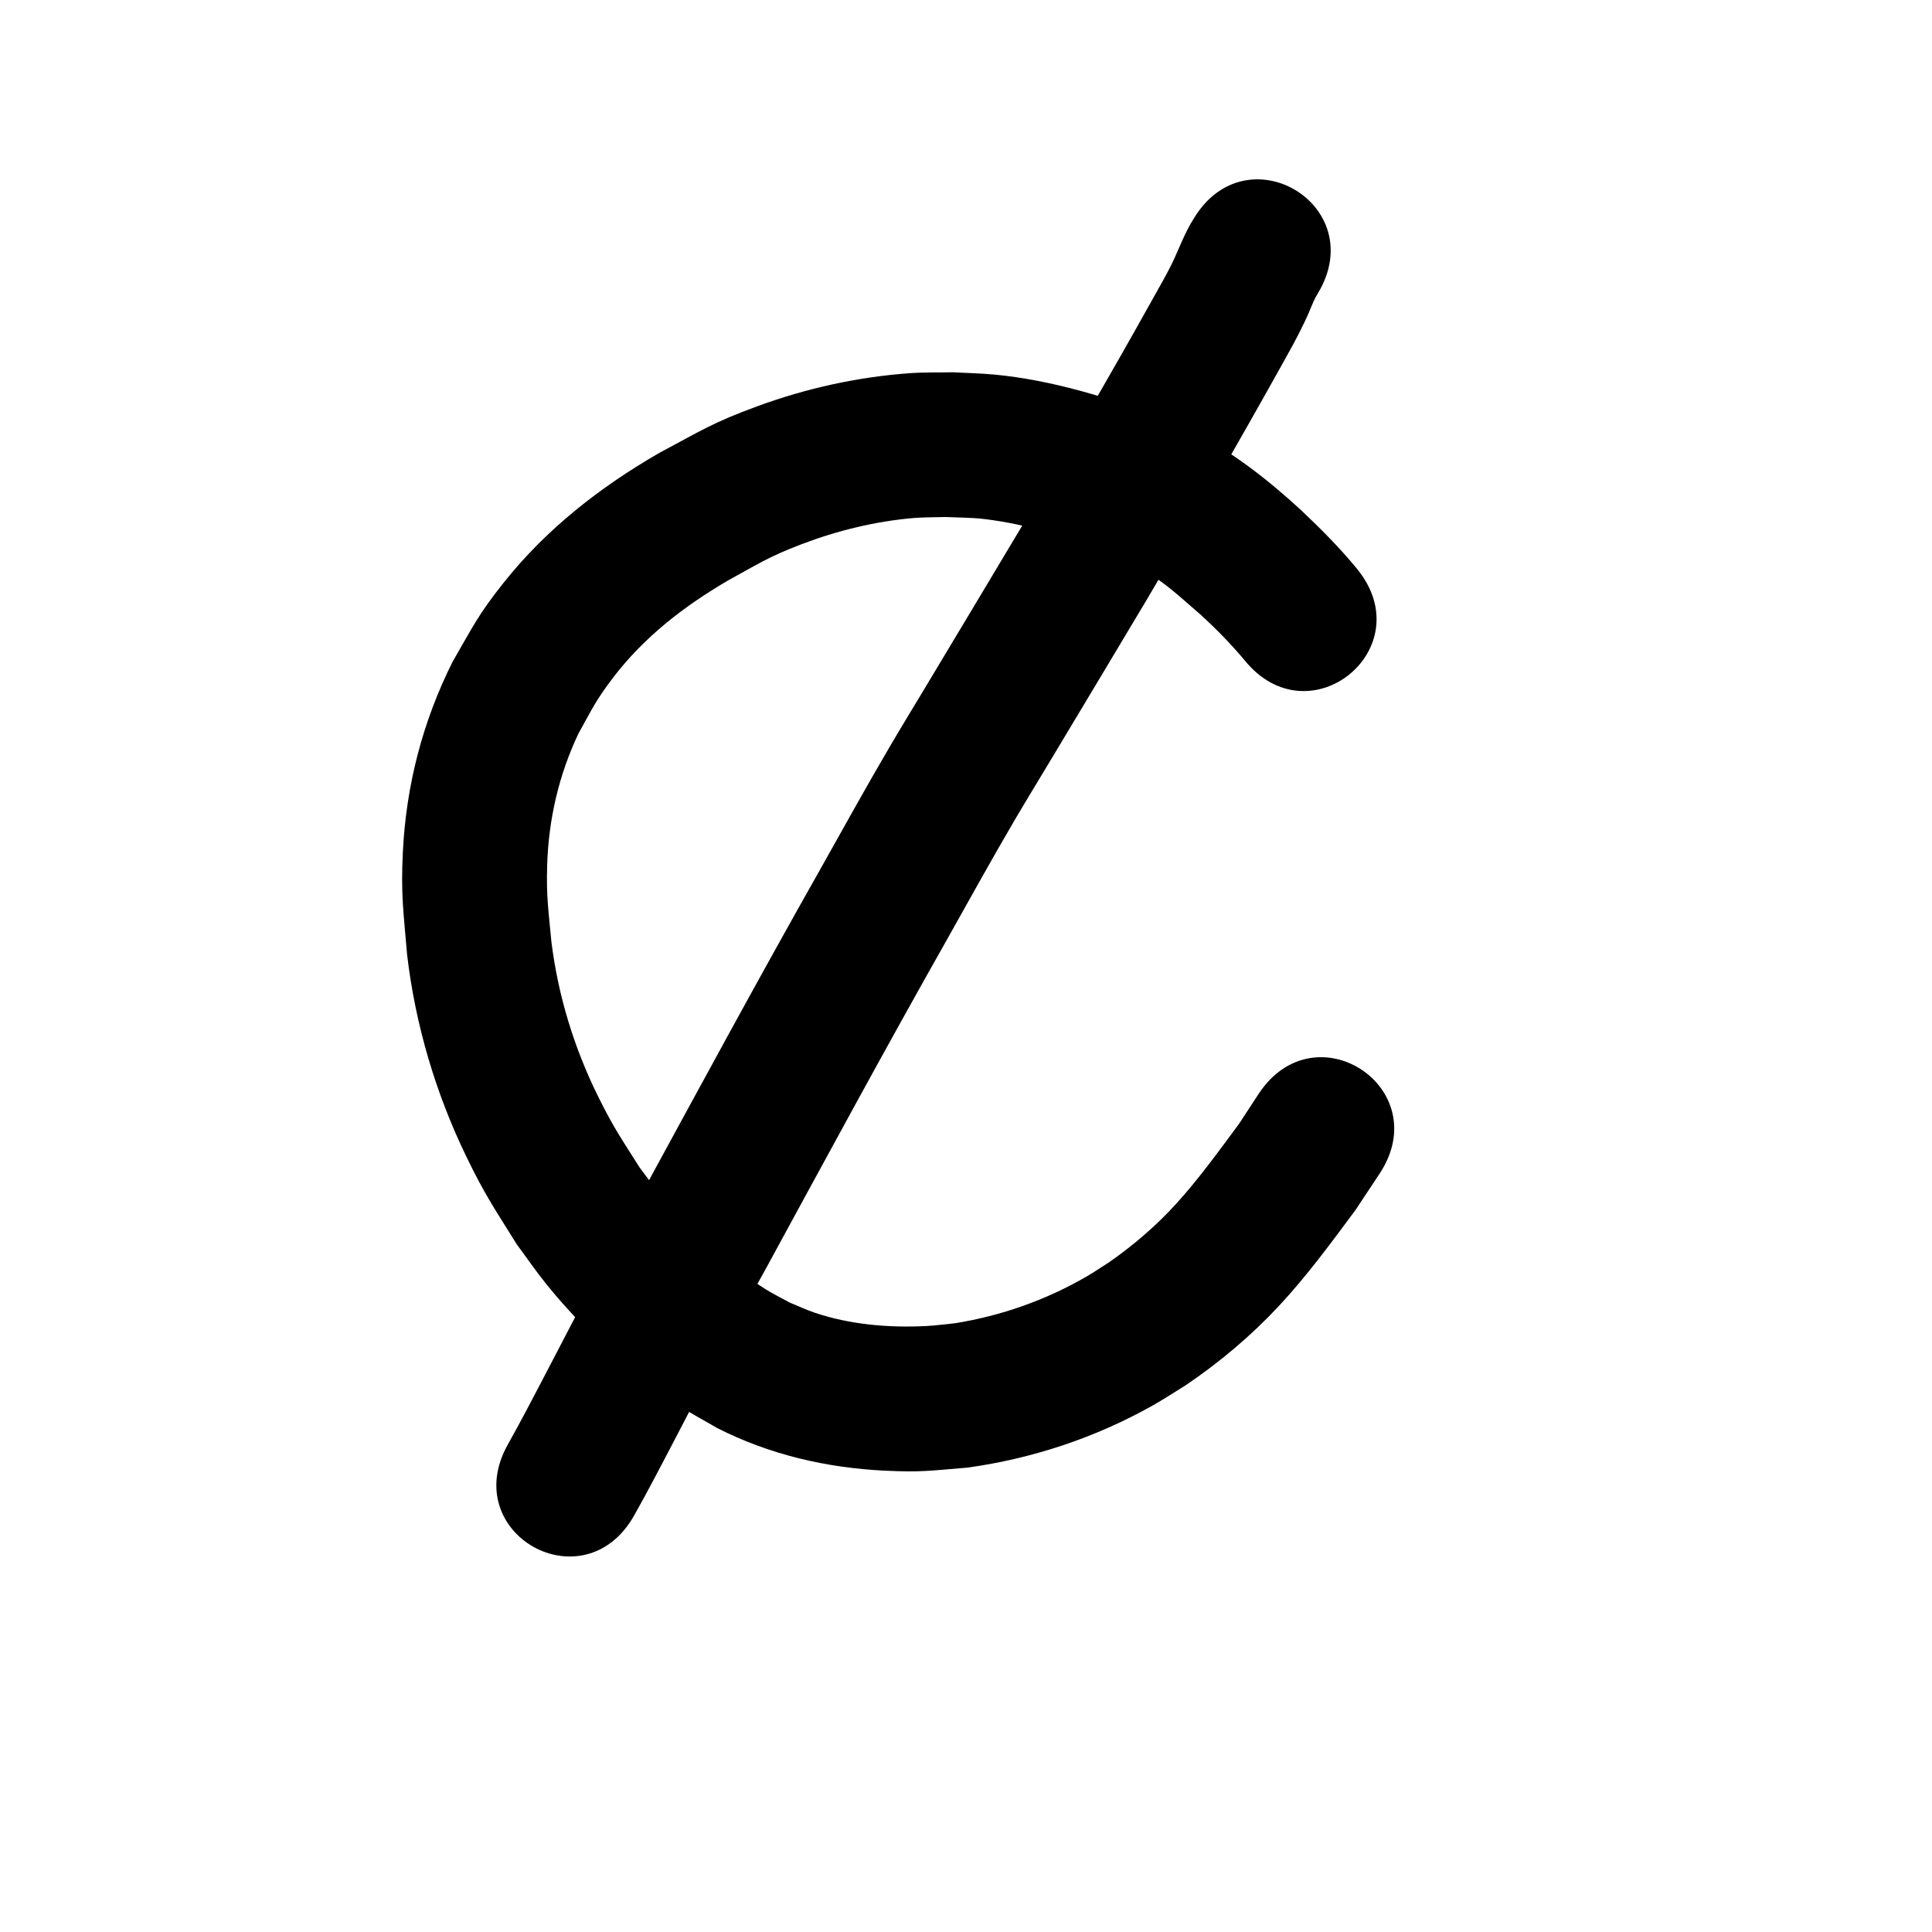 <?xml version="1.0" ?>
<svg xmlns="http://www.w3.org/2000/svg" width="1000" height="1000">
<path d="m 702.459,294.516 c -8.939,-10.913 -18.922,-20.931 -29.176,-30.597 -17.084,-15.684 -35.418,-30.067 -56.178,-40.615 -5.111,-2.597 -10.418,-4.789 -15.627,-7.183 -27.98,-10.345 -56.846,-19.369 -86.687,-22.229 -7.19,-0.689 -14.424,-0.797 -21.637,-1.196 -7.488,0.159 -14.993,-0.064 -22.463,0.478 -26.719,1.941 -53.312,7.801 -78.464,17.014 -23.398,8.57 -29.47,12.778 -51.311,24.429 -30.585,17.695 -58.217,39.297 -80.297,67.067 -13.195,16.595 -15.778,22.577 -26.326,40.778 -15.538,31.006 -24.082,64.016 -25.779,98.653 -1.086,22.161 0.378,30.961 2.203,53.079 4.309,36.377 14.746,71.625 30.717,104.576 9.684,19.98 14.467,26.637 26.022,45.257 5.073,6.834 9.869,13.883 15.219,20.503 15.094,18.676 32.459,35.546 51.355,50.344 5.778,4.525 11.675,8.92 17.821,12.931 6.269,4.092 12.92,7.568 19.38,11.351 26.983,13.73 56.472,20.581 86.618,22.054 19.267,0.942 23.948,-0.049 43.005,-1.587 33.63,-4.672 66.172,-15.499 95.789,-32.149 5.836,-3.281 11.413,-7.003 17.119,-10.505 17.539,-11.875 33.778,-25.539 48.229,-41.037 14.416,-15.461 26.945,-32.58 39.535,-49.511 4.188,-6.321 8.376,-12.642 12.564,-18.964 29.177,-44.285 -33.452,-85.548 -62.629,-41.262 v 0 c -3.385,5.173 -6.77,10.347 -10.155,15.52 -10.349,13.965 -20.732,28.379 -32.432,41.267 -10.362,11.414 -22.075,21.461 -34.701,30.287 -4.011,2.537 -7.922,5.239 -12.033,7.612 -20.938,12.088 -43.956,20.196 -67.814,24.026 -4.904,0.476 -9.792,1.171 -14.713,1.427 -19.391,1.008 -39.594,-0.675 -58.075,-6.936 -4.421,-1.498 -8.646,-3.524 -12.969,-5.287 -4.311,-2.399 -8.769,-4.552 -12.932,-7.198 -4.698,-2.986 -9.195,-6.285 -13.612,-9.672 -14.435,-11.068 -27.755,-23.726 -39.369,-37.737 -4.07,-4.91 -7.73,-10.146 -11.595,-15.219 -9.362,-14.859 -13.207,-20.148 -21.095,-35.985 -12.625,-25.347 -21.001,-52.498 -24.532,-80.611 -1.539,-16.566 -2.717,-23.463 -2.22,-39.881 0.717,-23.68 6.042,-46.783 16.23,-68.196 7.149,-12.828 8.943,-17.13 17.877,-28.841 16.022,-21.001 36.574,-36.887 59.248,-50.173 15.797,-8.679 21.427,-12.492 38.277,-18.905 18.415,-7.009 38.136,-11.864 57.792,-13.547 5.601,-0.479 11.236,-0.362 16.854,-0.543 13.543,0.539 16.076,0.196 29.19,2.392 17.804,2.982 35.015,8.723 52.051,14.53 3.237,1.401 6.546,2.646 9.71,4.204 4.357,2.145 13.887,7.716 18.021,10.542 8.43,5.765 15.842,12.798 23.583,19.416 7.862,7.268 15.393,14.957 22.254,23.183 33.487,41.123 91.644,-6.235 58.157,-47.358 z"/>
<path d="m 617.868,113.161 c -4.678,7.291 -7.521,15.517 -11.275,23.271 -2.518,5.202 -6.897,12.821 -9.521,17.522 -22.076,39.655 -44.91,78.89 -67.912,118.014 -16.859,28.255 -33.798,56.463 -50.731,84.674 -5.959,9.927 -12.012,19.799 -17.866,29.788 -11.997,20.473 -24.097,42.287 -35.701,62.986 -32.477,57.399 -63.833,115.413 -95.384,173.321 -19.851,35.059 -37.867,71.099 -56.704,106.7 -3.232,6.071 -6.473,12.135 -9.856,18.123 -26.03,46.205 39.314,83.018 65.344,36.812 v 0 c 3.694,-6.572 7.281,-13.2 10.807,-19.864 18.688,-35.332 36.571,-71.096 56.268,-105.889 31.406,-57.644 62.618,-115.394 94.947,-172.531 10.725,-19.134 23.494,-42.135 34.598,-61.084 5.845,-9.974 11.888,-19.83 17.838,-29.742 17.055,-28.414 34.117,-56.824 51.094,-85.284 23.306,-39.644 46.439,-79.402 68.809,-119.582 5.53,-9.981 7.675,-13.494 12.484,-23.455 2.605,-5.396 2.731,-6.276 4.76,-10.821 0.978,-2.19 1.035,-2.156 2.276,-4.309 27.33,-45.449 -36.944,-84.099 -64.274,-38.65 z"/>
</svg>
